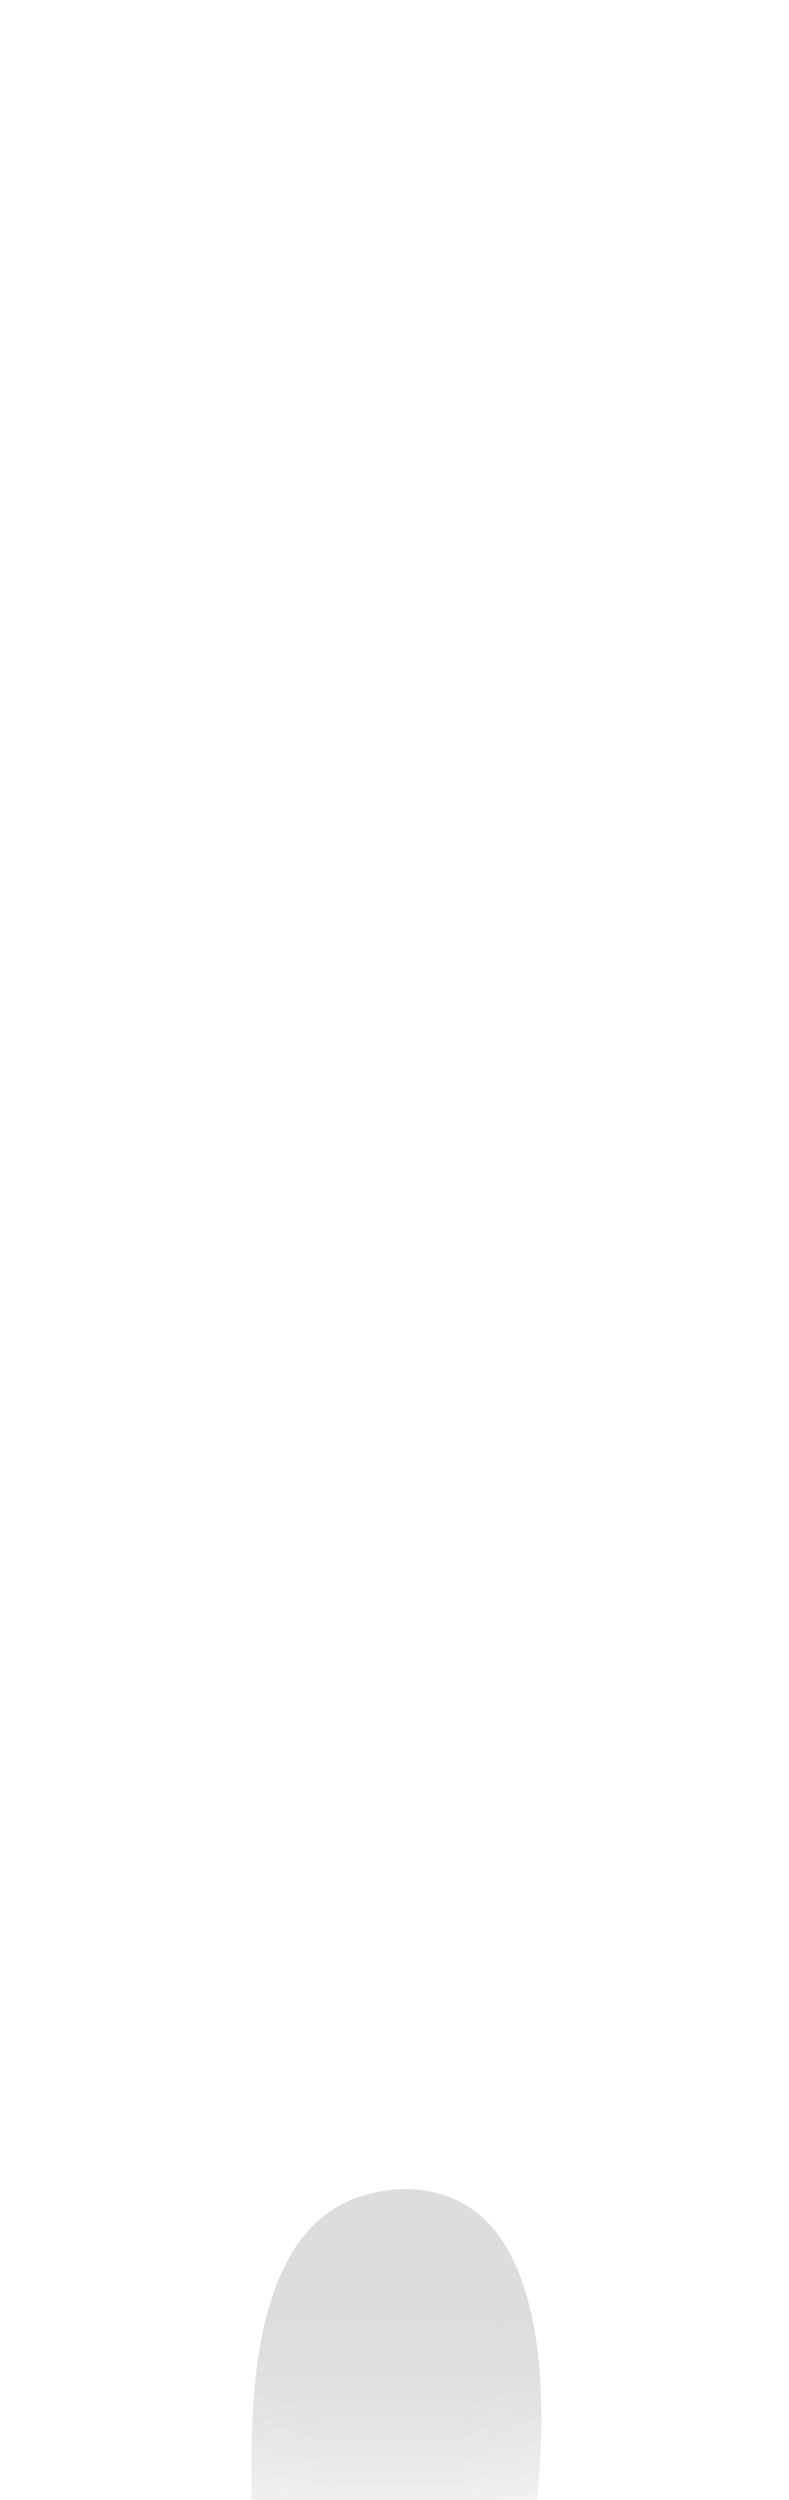 <svg width="6" height="19" viewBox="0 0 6 19" fill="none" xmlns="http://www.w3.org/2000/svg">
<mask id="mask0_254_12413" style="mask-type:luminance" maskUnits="userSpaceOnUse" x="0" y="12" width="6" height="7">
<path d="M4.911 12.987C5.901 14.377 6.111 15.847 5.721 17.377C5.591 17.907 5.151 18.317 4.611 18.427C3.711 18.607 2.491 18.517 1.301 18.447C0.261 18.447 0.271 17.727 0.391 17.017C0.491 15.877 0.711 14.767 1.061 13.687C1.151 13.397 1.301 13.137 1.501 12.907C1.671 12.707 1.891 12.547 2.131 12.427C3.051 11.997 3.971 12.187 4.901 12.987H4.911Z" fill="white"/>
</mask>
<g mask="url(#mask0_254_12413)">
<path d="M1.902 19.038C1.952 18.998 1.782 17.608 2.332 16.968C2.512 16.758 2.762 16.648 3.072 16.638C3.352 16.638 3.572 16.738 3.742 16.928C4.242 17.508 4.112 18.788 4.072 19.088L1.902 19.038Z" fill="#DDDDDD"/>
</g>
<mask id="mask1_254_12413" style="mask-type:luminance" maskUnits="userSpaceOnUse" x="0" y="12" width="6" height="7">
<path d="M4.911 12.987C5.901 14.377 6.111 15.847 5.721 17.377C5.591 17.907 5.151 18.317 4.611 18.427C3.711 18.607 2.491 18.517 1.301 18.447C0.261 18.447 0.271 17.727 0.391 17.017C0.491 15.877 0.711 14.767 1.061 13.687C1.151 13.397 1.301 13.137 1.501 12.907C1.671 12.707 1.891 12.547 2.131 12.427C3.051 11.997 3.971 12.187 4.901 12.987H4.911Z" fill="white"/>
</mask>
<g mask="url(#mask1_254_12413)">
<path d="M1.902 19.038C1.952 18.998 1.782 17.608 2.332 16.968C2.512 16.758 2.762 16.648 3.072 16.638C3.352 16.638 3.572 16.738 3.742 16.928C4.242 17.508 4.112 18.788 4.072 19.088L1.902 19.038Z" fill="#DDDDDD"/>
</g>
</svg>
